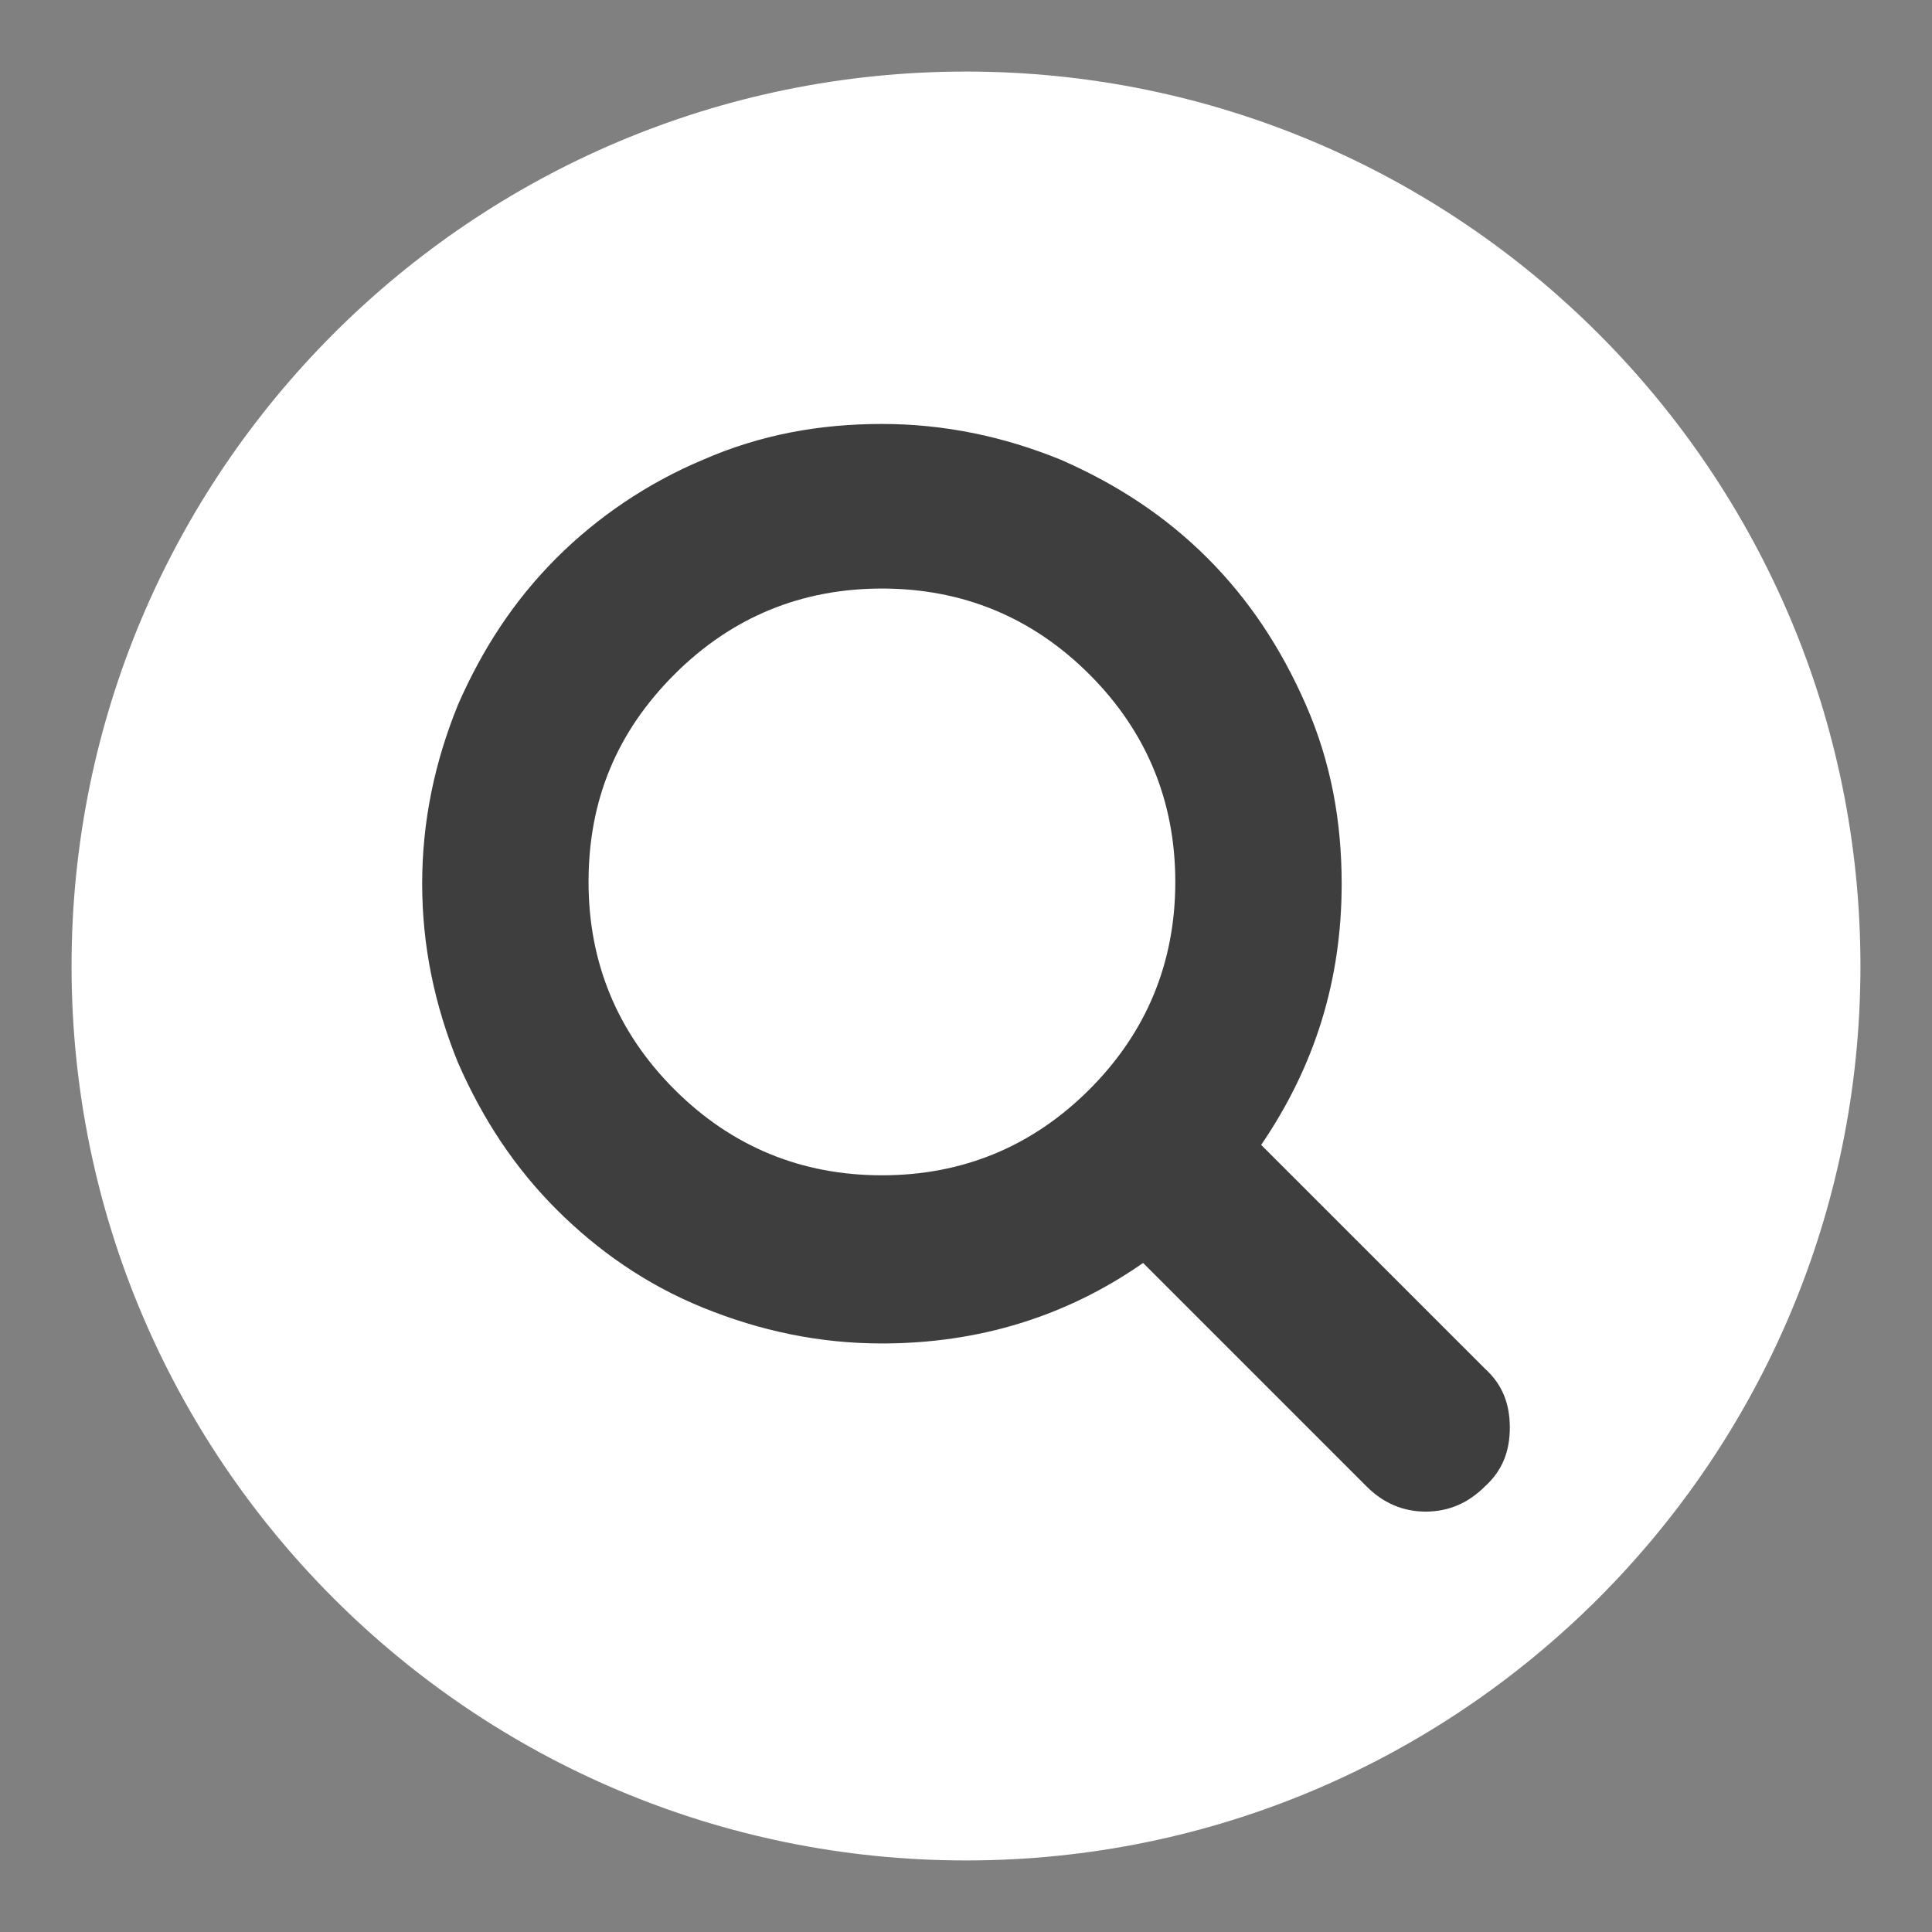 <?xml version="1.0" encoding="utf-8"?>
<!-- Generator: Adobe Illustrator 28.2.0, SVG Export Plug-In . SVG Version: 6.00 Build 0)  -->
<svg version="1.1" id="Layer_1" xmlns="http://www.w3.org/2000/svg" xmlns:xlink="http://www.w3.org/1999/xlink" x="0px" y="0px"
	 viewBox="0 0 108 108" style="enable-background:new 0 0 108 108;" xml:space="preserve">
<rect x="0" y="0" width="108" height="108" fill="#808080" stroke="none"/>
<style type="text/css">
	.st0{fill:#FFFFFF;}
	.st1{fill:#3E3E3F;}
</style>
<g>
	<path class="st0" d="M104,54c0,27.6-22.4,50-50,50C26.4,104,4,81.6,4,54C4,26.4,26.4,4,54,4C81.6,4,104,26.4,104,54z"/>
	<path class="st1" d="M65.7,49.3c0-4.5-1.6-8.4-4.8-11.6c-3.2-3.2-7.1-4.8-11.6-4.8c-4.5,0-8.4,1.6-11.6,4.8
		c-3.2,3.2-4.8,7-4.8,11.6c0,4.5,1.6,8.4,4.8,11.6c3.2,3.2,7.1,4.8,11.6,4.8c4.5,0,8.4-1.6,11.6-4.8C64.1,57.7,65.7,53.8,65.7,49.3z
		 M84.4,79.8c0,1.3-0.4,2.4-1.4,3.3c-0.9,0.9-2,1.4-3.3,1.4c-1.3,0-2.4-0.5-3.3-1.4L63.9,70.6c-4.3,3-9.2,4.5-14.6,4.5
		c-3.5,0-6.8-0.7-10-2c-3.2-1.3-5.9-3.2-8.2-5.5c-2.3-2.3-4.1-5-5.5-8.2c-1.3-3.2-2-6.5-2-10c0-3.5,0.7-6.8,2-10
		c1.4-3.2,3.2-5.9,5.5-8.2c2.3-2.3,5.1-4.2,8.2-5.5c3.2-1.4,6.5-2,10-2c3.5,0,6.8,0.7,10,2c3.2,1.4,5.9,3.2,8.2,5.5
		c2.3,2.3,4.1,5,5.5,8.2c1.4,3.2,2,6.5,2,10c0,5.4-1.5,10.2-4.5,14.6l12.5,12.5C84,77.4,84.4,78.5,84.4,79.8z"/>
</g>
</svg>

